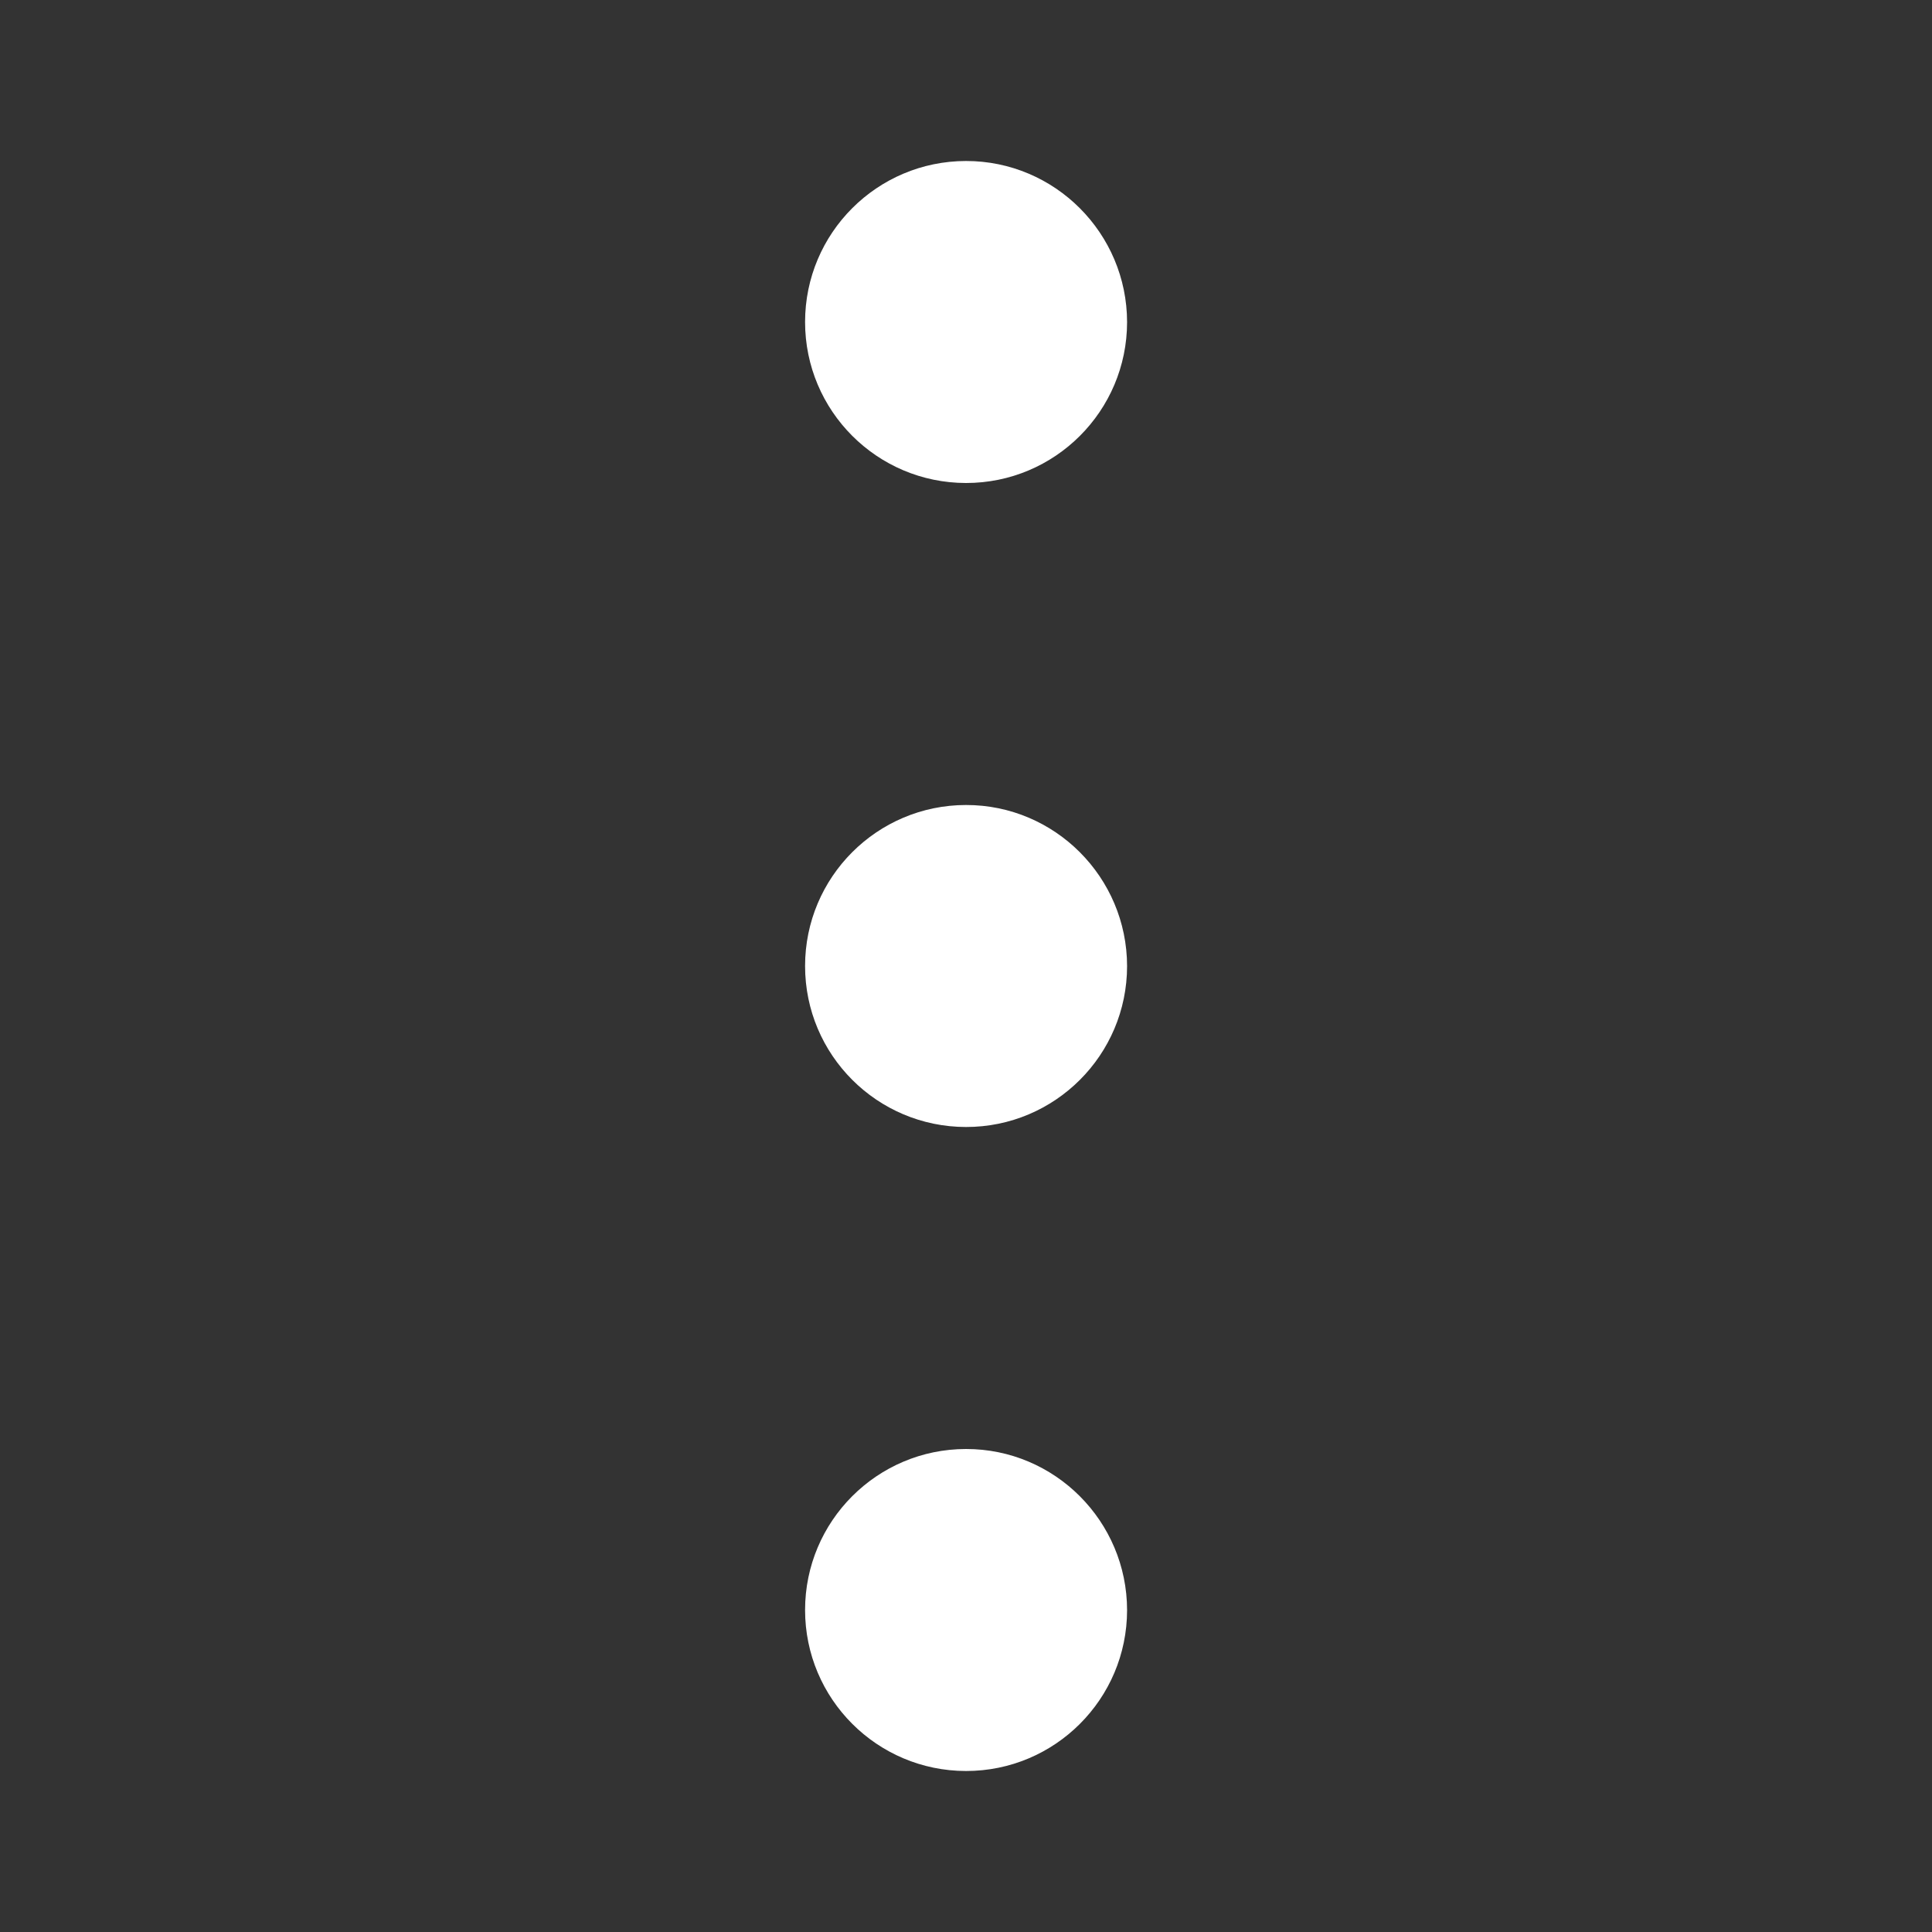 <svg width="24" height="24" viewBox="0 0 24 24" fill="none" xmlns="http://www.w3.org/2000/svg">
<rect x="0" y="0" width="24" height="24" fill="#333333" stroke="none"/>
<path d="M14.001 20.002C14 21.106 13.104 22.001 12 22C10.896 21.999 10.001 21.104 10.001 20C10.001 18.896 10.896 18.001 12 18C13.104 17.999 14 18.898 14.001 20.002Z" fill="white"/>
<path d="M14.001 12.002C14 13.106 13.104 14.001 12 14C10.896 13.999 10.001 13.104 10.001 12C10.001 10.896 10.896 10.001 12 10C13.104 9.999 14 10.898 14.001 12.002Z" fill="white"/>
<path d="M14.001 4.002C14 5.106 13.104 6.001 12 6C10.896 5.999 10.001 5.104 10.001 4C10.001 2.896 10.896 2.001 12 2C13.104 1.999 14 2.898 14.001 4.002Z" fill="white"/>
</svg>
